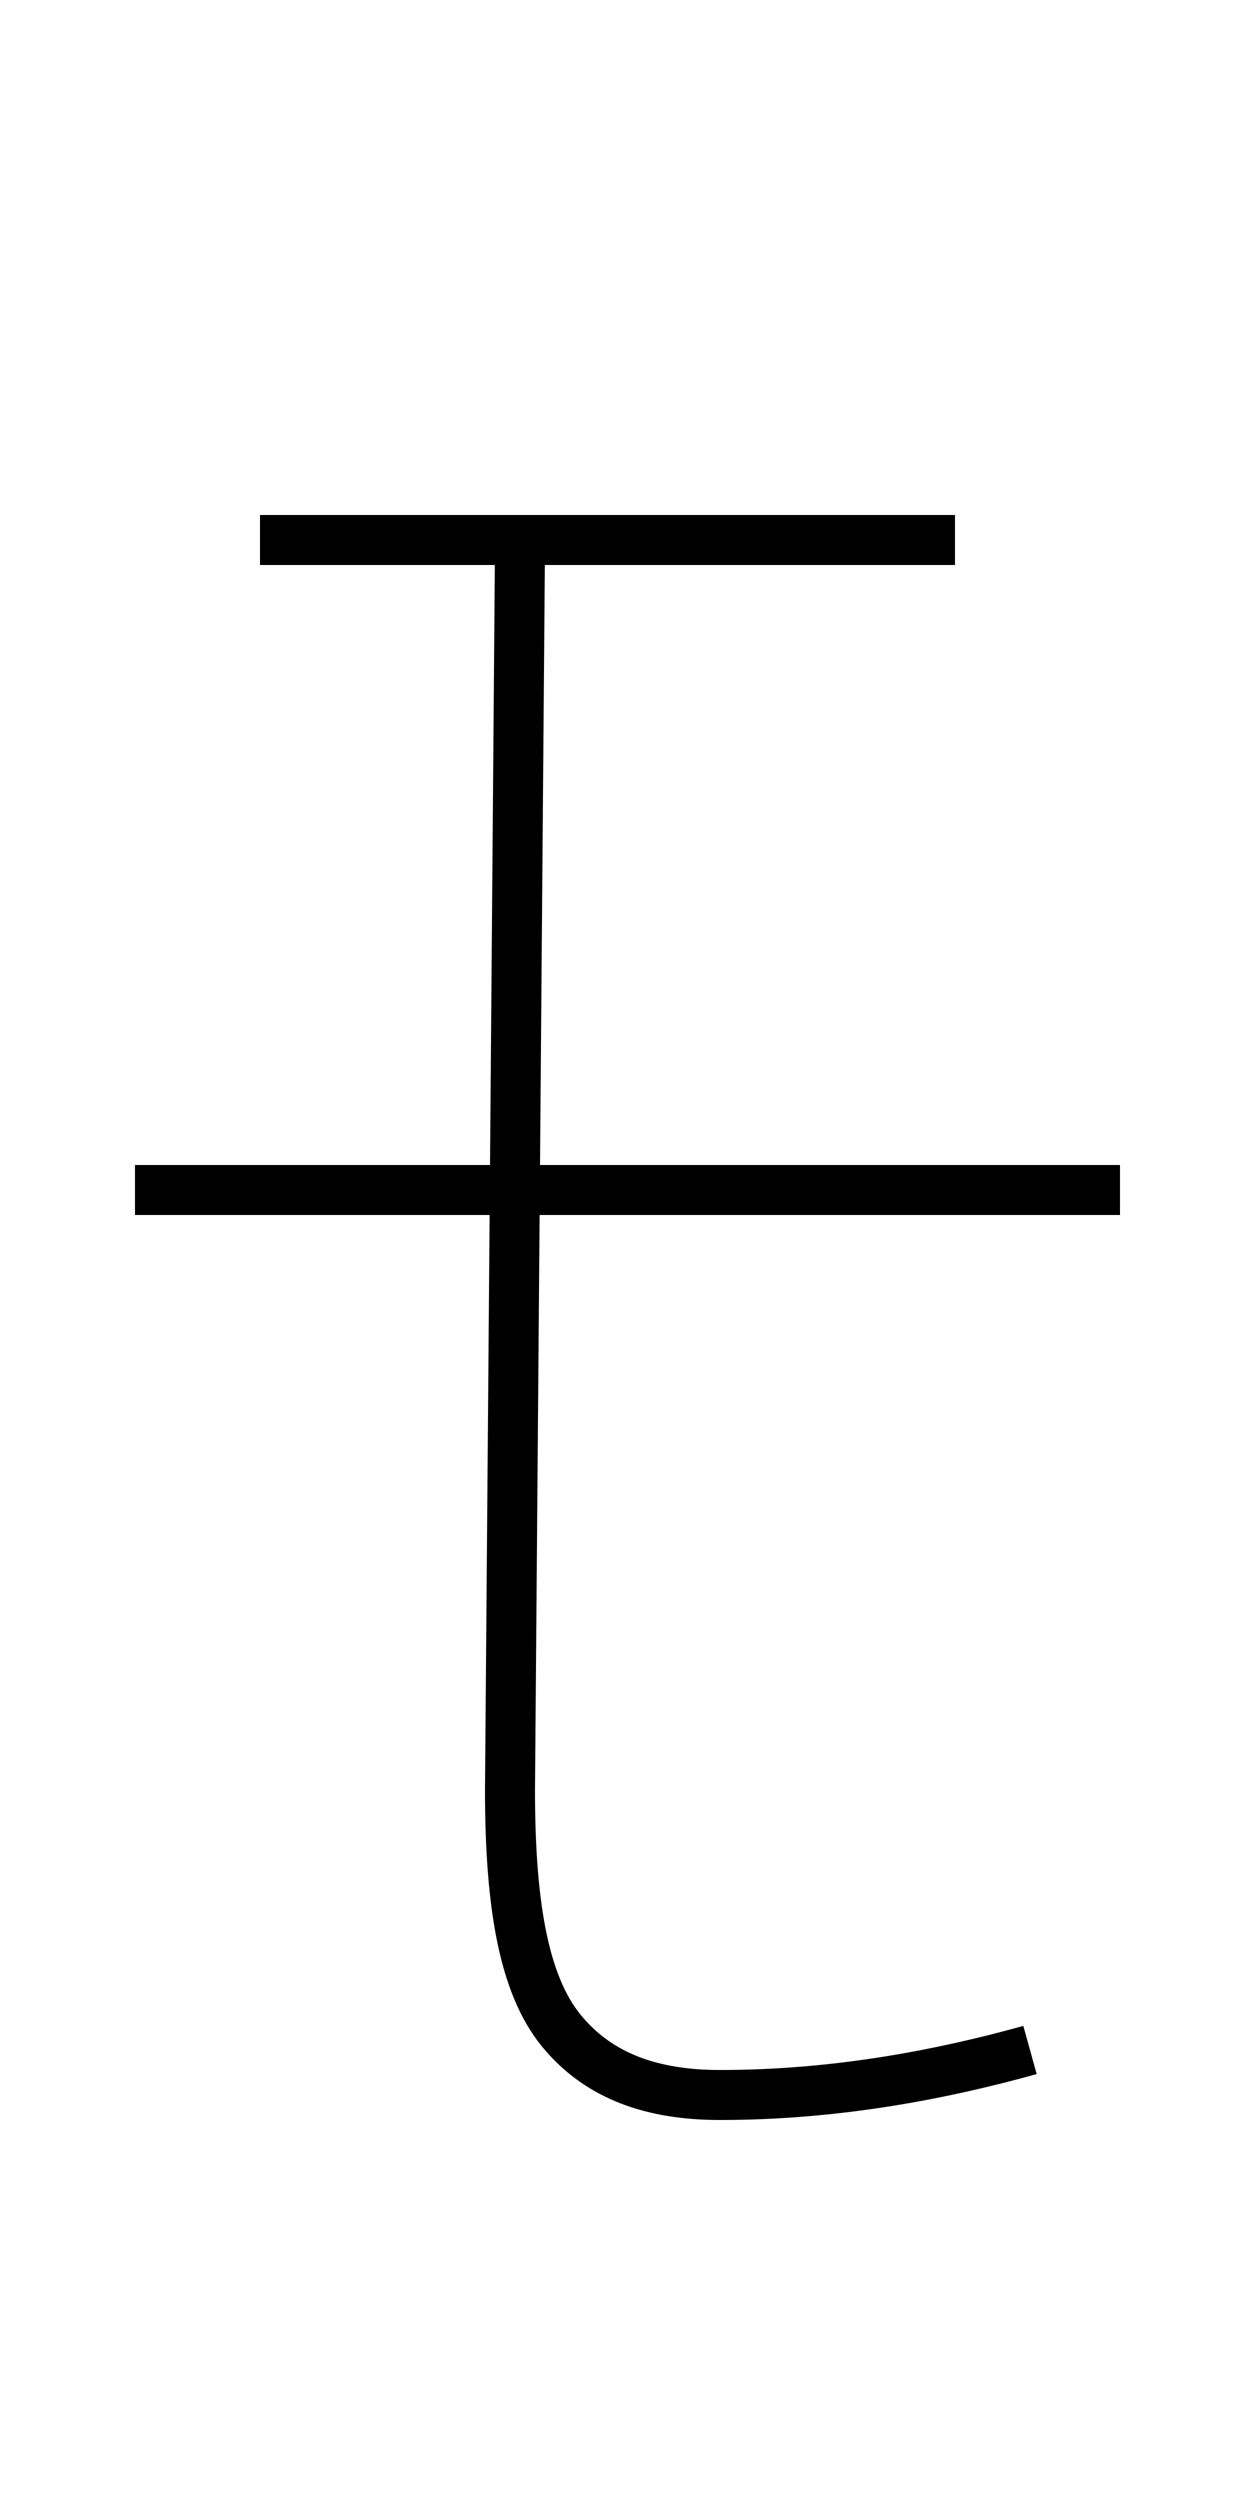 <?xml version='1.0' encoding='utf8'?>
<svg viewBox="0.0 -6.0 25.0 50.0" version="1.1" xmlns="http://www.w3.org/2000/svg">
<rect x="0.0" y="-6.0" width="25.0" height="50.0" fill="#808080" stroke="none"/>
<rect x="-1000" y="-1000" width="2000" height="2000" stroke="white" fill="white"/>
<g style="fill:white;stroke:#000000;  stroke-width:1">
<path d="M 5.2 -33.2 L 19.1 -33.2 M 2.7 -20.2 L 22.4 -20.2 M 10.4 -33.1 L 10.2 -8.2 C 10.2 -5.8 10.5 -4.2 11.3 -3.3 C 12.0 -2.5 13.0 -2.1 14.4 -2.1 C 16.7 -2.1 18.8 -2.5 20.6 -3.0" transform="translate(0.0 38.0)" />
</g>
</svg>